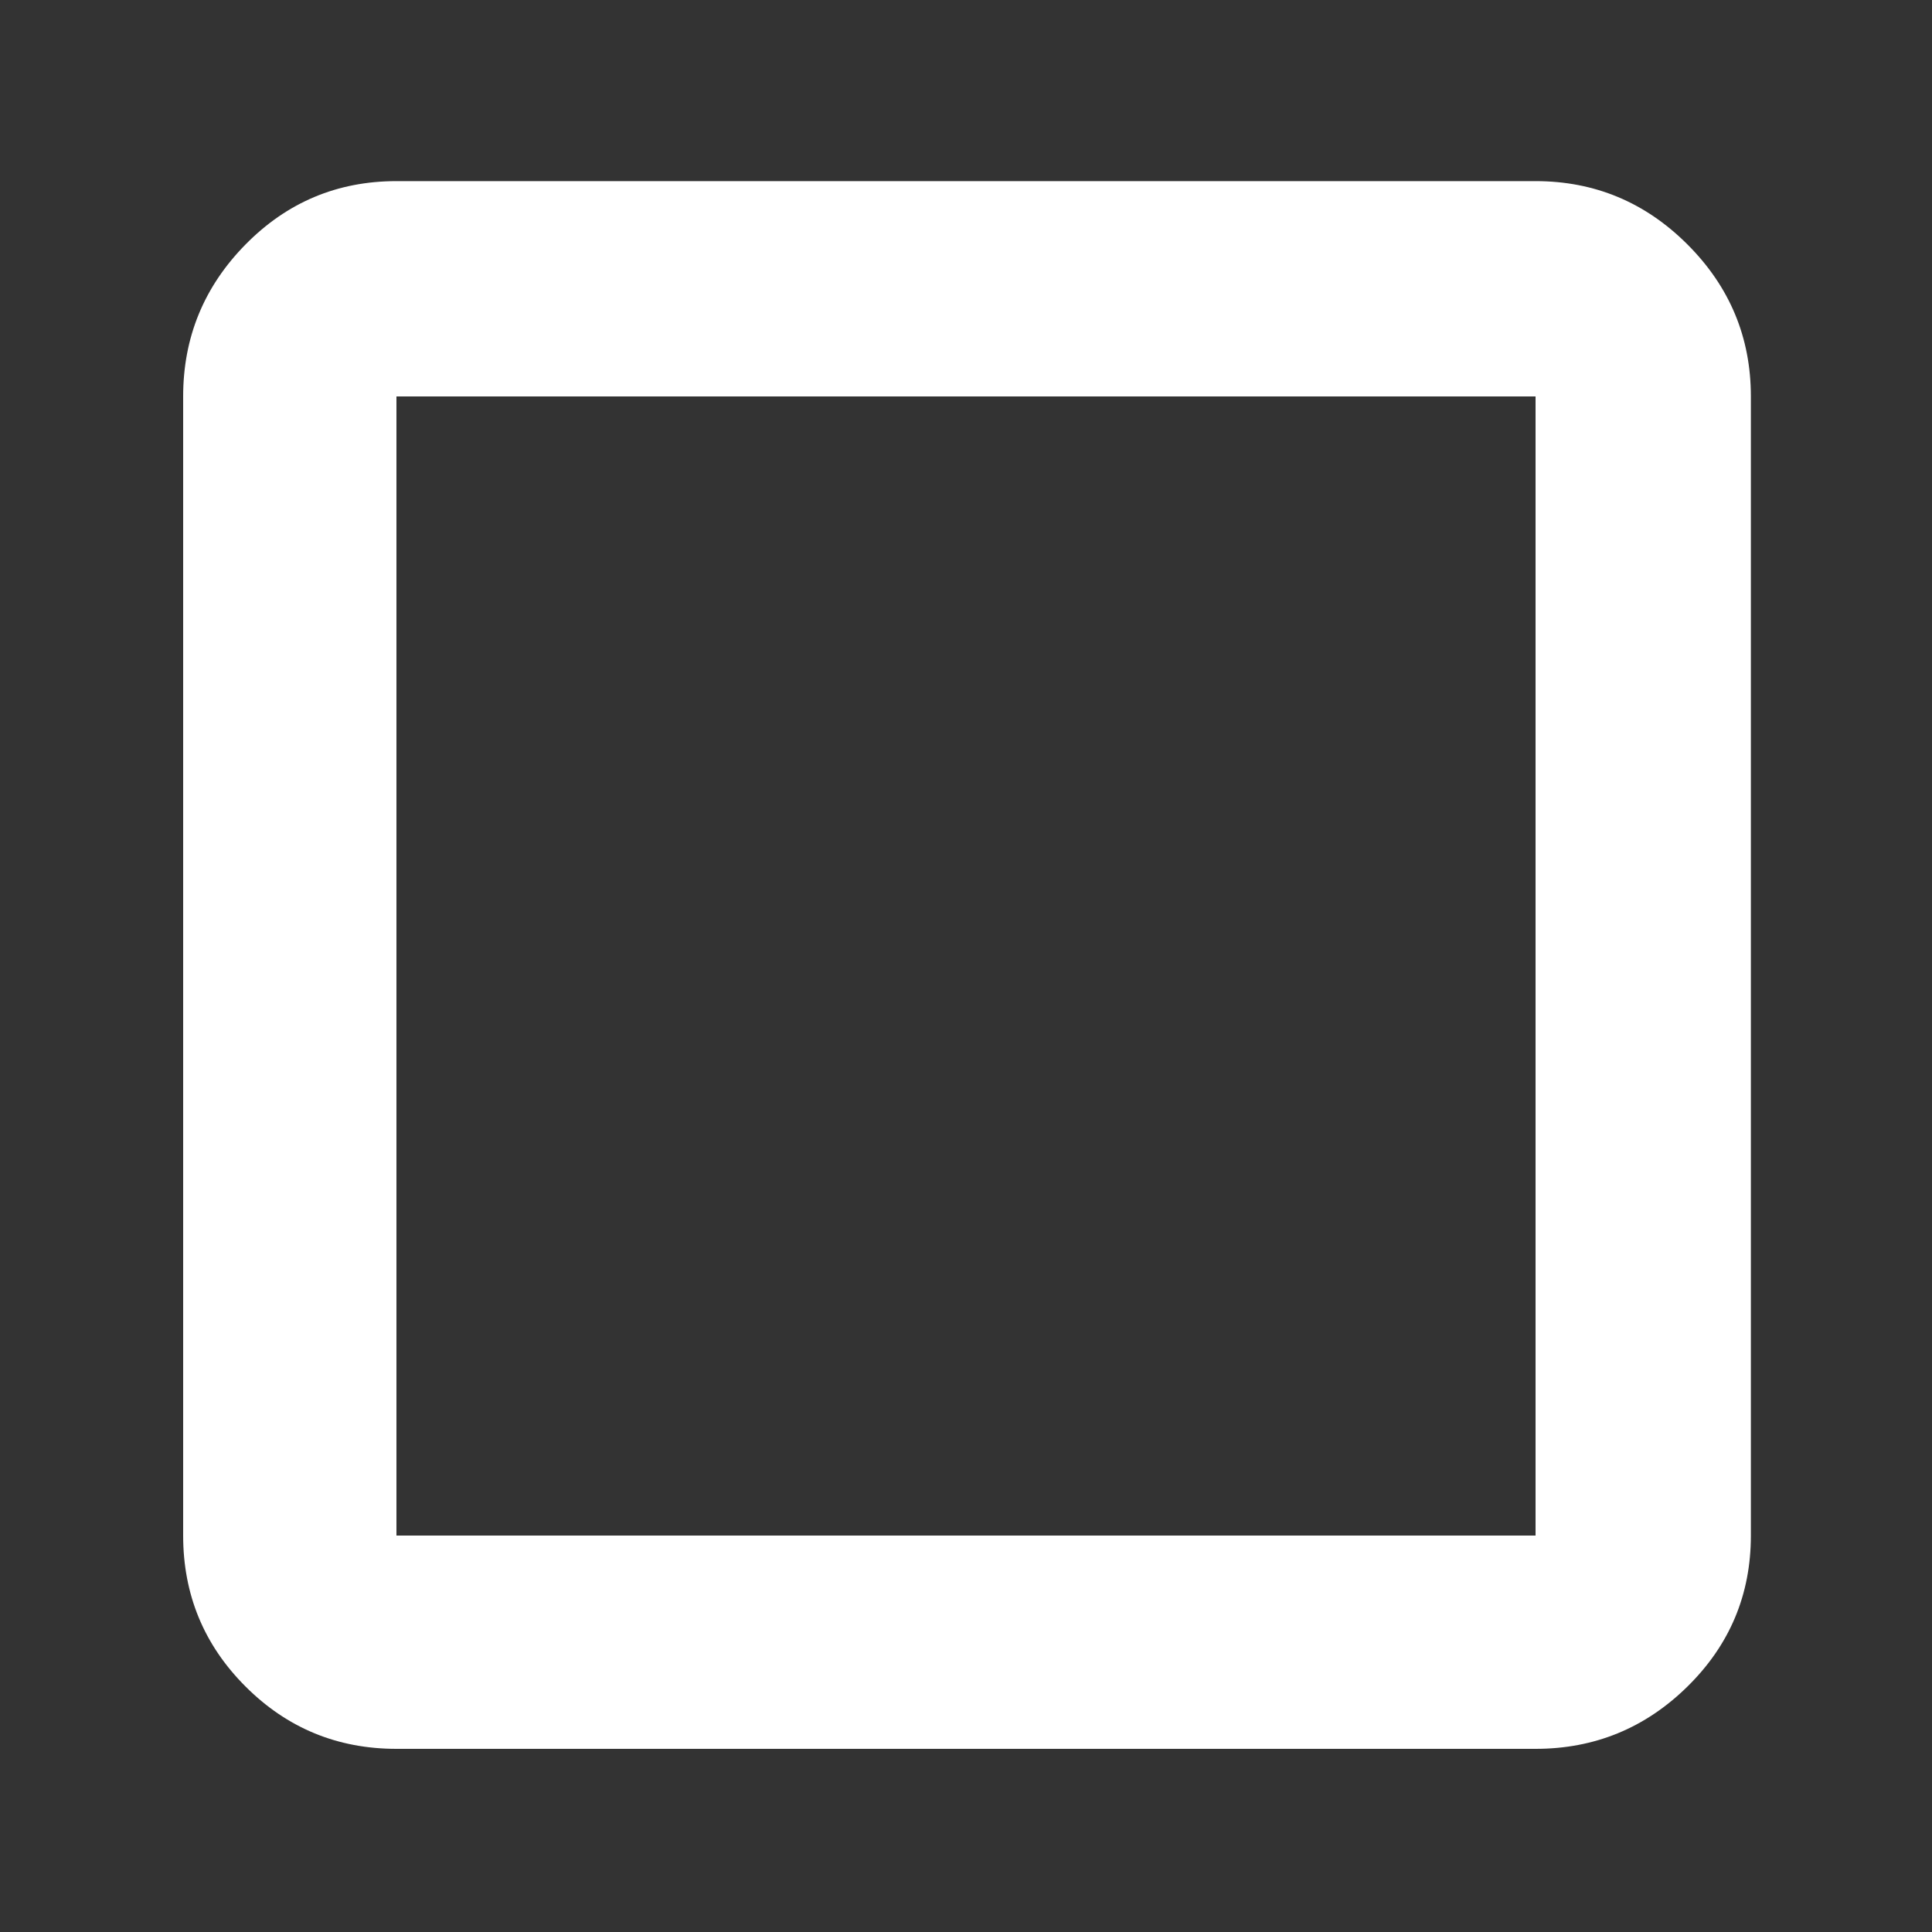 <svg width="40" height="40" viewBox="0 0 40 40" fill="none" xmlns="http://www.w3.org/2000/svg">
<rect x="0" y="0" width="40" height="40" fill="#333333" stroke="none"/>
<path d="M8.208 36.208C6.986 36.208 5.944 35.778 5.083 34.917C4.222 34.056 3.792 33.014 3.792 31.792V8.208C3.792 6.986 4.222 5.937 5.083 5.062C5.944 4.187 6.986 3.75 8.208 3.75H31.792C33.014 3.75 34.063 4.187 34.938 5.062C35.813 5.937 36.25 6.986 36.25 8.208V31.792C36.25 33.014 35.813 34.056 34.938 34.917C34.063 35.778 33.014 36.208 31.792 36.208H8.208ZM8.208 31.792H31.792V8.208H8.208V31.792ZM8.208 31.792V8.208V31.792Z" fill="white"/>
</svg>
